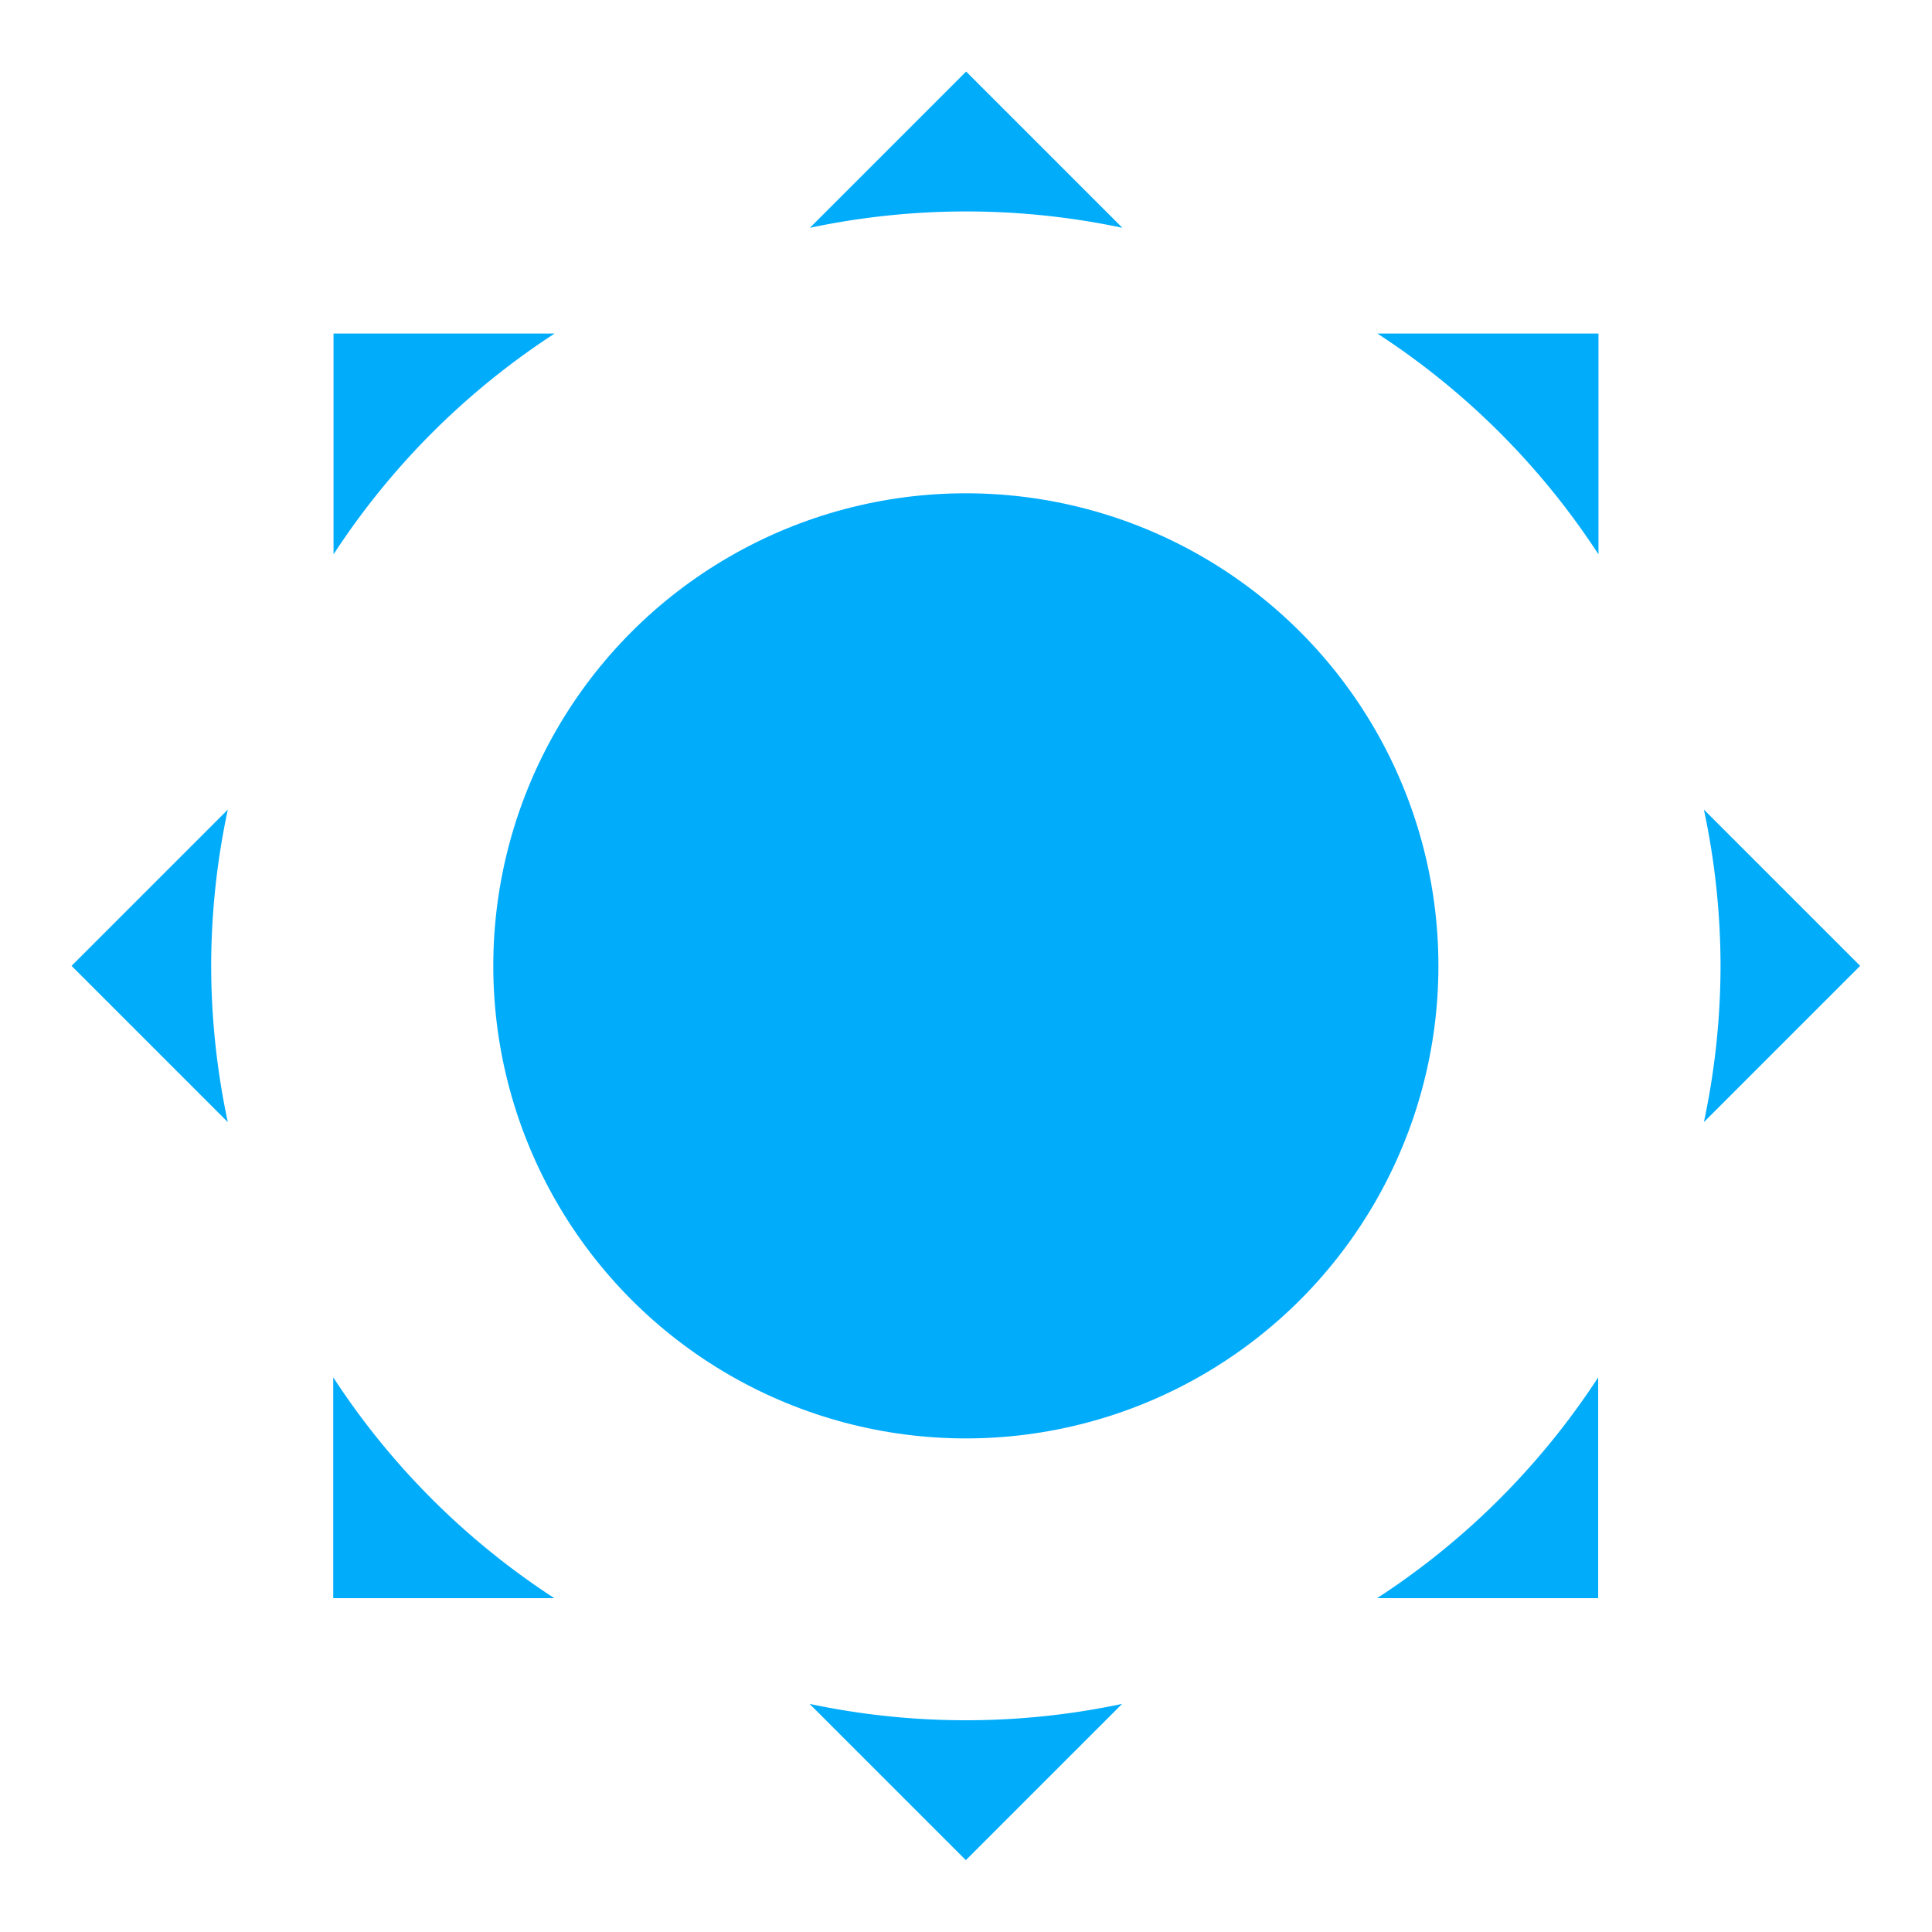 <?xml version="1.0" encoding="UTF-8" standalone="no"?>
<svg
   xmlns:dc="http://purl.org/dc/elements/1.1/"
   xmlns:cc="http://creativecommons.org/ns#"
   xmlns:rdf="http://www.w3.org/1999/02/22-rdf-syntax-ns#"
   xmlns:svg="http://www.w3.org/2000/svg"
   xmlns="http://www.w3.org/2000/svg"
   xmlns:sodipodi="http://sodipodi.sourceforge.net/DTD/sodipodi-0.dtd"
   xmlns:inkscape="http://www.inkscape.org/namespaces/inkscape"
   width="25"
   height="25"
   viewBox="0 0 6.615 6.615"
   version="1.1"
   id="svg9584"
   inkscape:version="1.0 (9f2f71dc58, 2020-08-02)"
   sodipodi:docname="dark-to-light-mode.svg">
  <defs
     id="defs9578" />
  <sodipodi:namedview
     id="base"
     pagecolor="#ffffff"
     bordercolor="#666666"
     borderopacity="1.0"
     inkscape:pageopacity="0.0"
     inkscape:pageshadow="2"
     inkscape:zoom="5.0711273"
     inkscape:cx="69.398662"
     inkscape:cy="28.292387"
     inkscape:document-units="px"
     inkscape:current-layer="layer1"
     inkscape:document-rotation="0"
     showgrid="false"
     units="px"
     inkscape:window-width="1439"
     inkscape:window-height="1107"
     inkscape:window-x="977"
     inkscape:window-y="348"
     inkscape:window-maximized="0" />
  <g
     inkscape:label="Layer 1"
     inkscape:groupmode="layer"
     id="layer1">
    <path
       id="rect19263"
       style="display:inline;opacity:1;fill:#01acfb;fill-opacity:1;stroke:none;stroke-width:0.266;stroke-linecap:round;stroke-miterlimit:4;stroke-dasharray:none;stroke-dashoffset:0;stroke-opacity:1"
       d="m 3.308,0.245 -0.535,0.535 a 2.583,2.583 0 0 1 0.535,-0.056 2.583,2.583 0 0 1 0.535,0.056 z m -2.166,0.897 v 0.756 a 2.583,2.583 0 0 1 0.757,-0.756 z m 3.574,0 a 2.583,2.583 0 0 1 0.757,0.756 v -0.756 z m -3.936,1.63 -0.535,0.535 0.535,0.535 a 2.583,2.583 0 0 1 -0.057,-0.535 2.583,2.583 0 0 1 0.057,-0.535 z m 5.054,0 a 2.583,2.583 0 0 1 0.057,0.535 2.583,2.583 0 0 1 -0.057,0.535 l 0.535,-0.535 z m -4.693,1.944 v 0.756 h 0.757 a 2.583,2.583 0 0 1 -0.757,-0.756 z m 4.331,0 a 2.583,2.583 0 0 1 -0.757,0.756 h 0.757 z m -2.7,1.118 0.535,0.535 0.535,-0.535 a 2.583,2.583 0 0 1 -0.535,0.056 2.583,2.583 0 0 1 -0.535,-0.056 z" />
    <circle
       style="display:inline;opacity:1;fill:#01acfb;fill-opacity:1;stroke:none;stroke-width:0.461;stroke-linecap:round;stroke-miterlimit:4;stroke-dasharray:none;stroke-dashoffset:0;stroke-opacity:1"
       id="path19241"
       cx="3.307"
       cy="3.307"
       r="1.618" />
  </g>
</svg>
